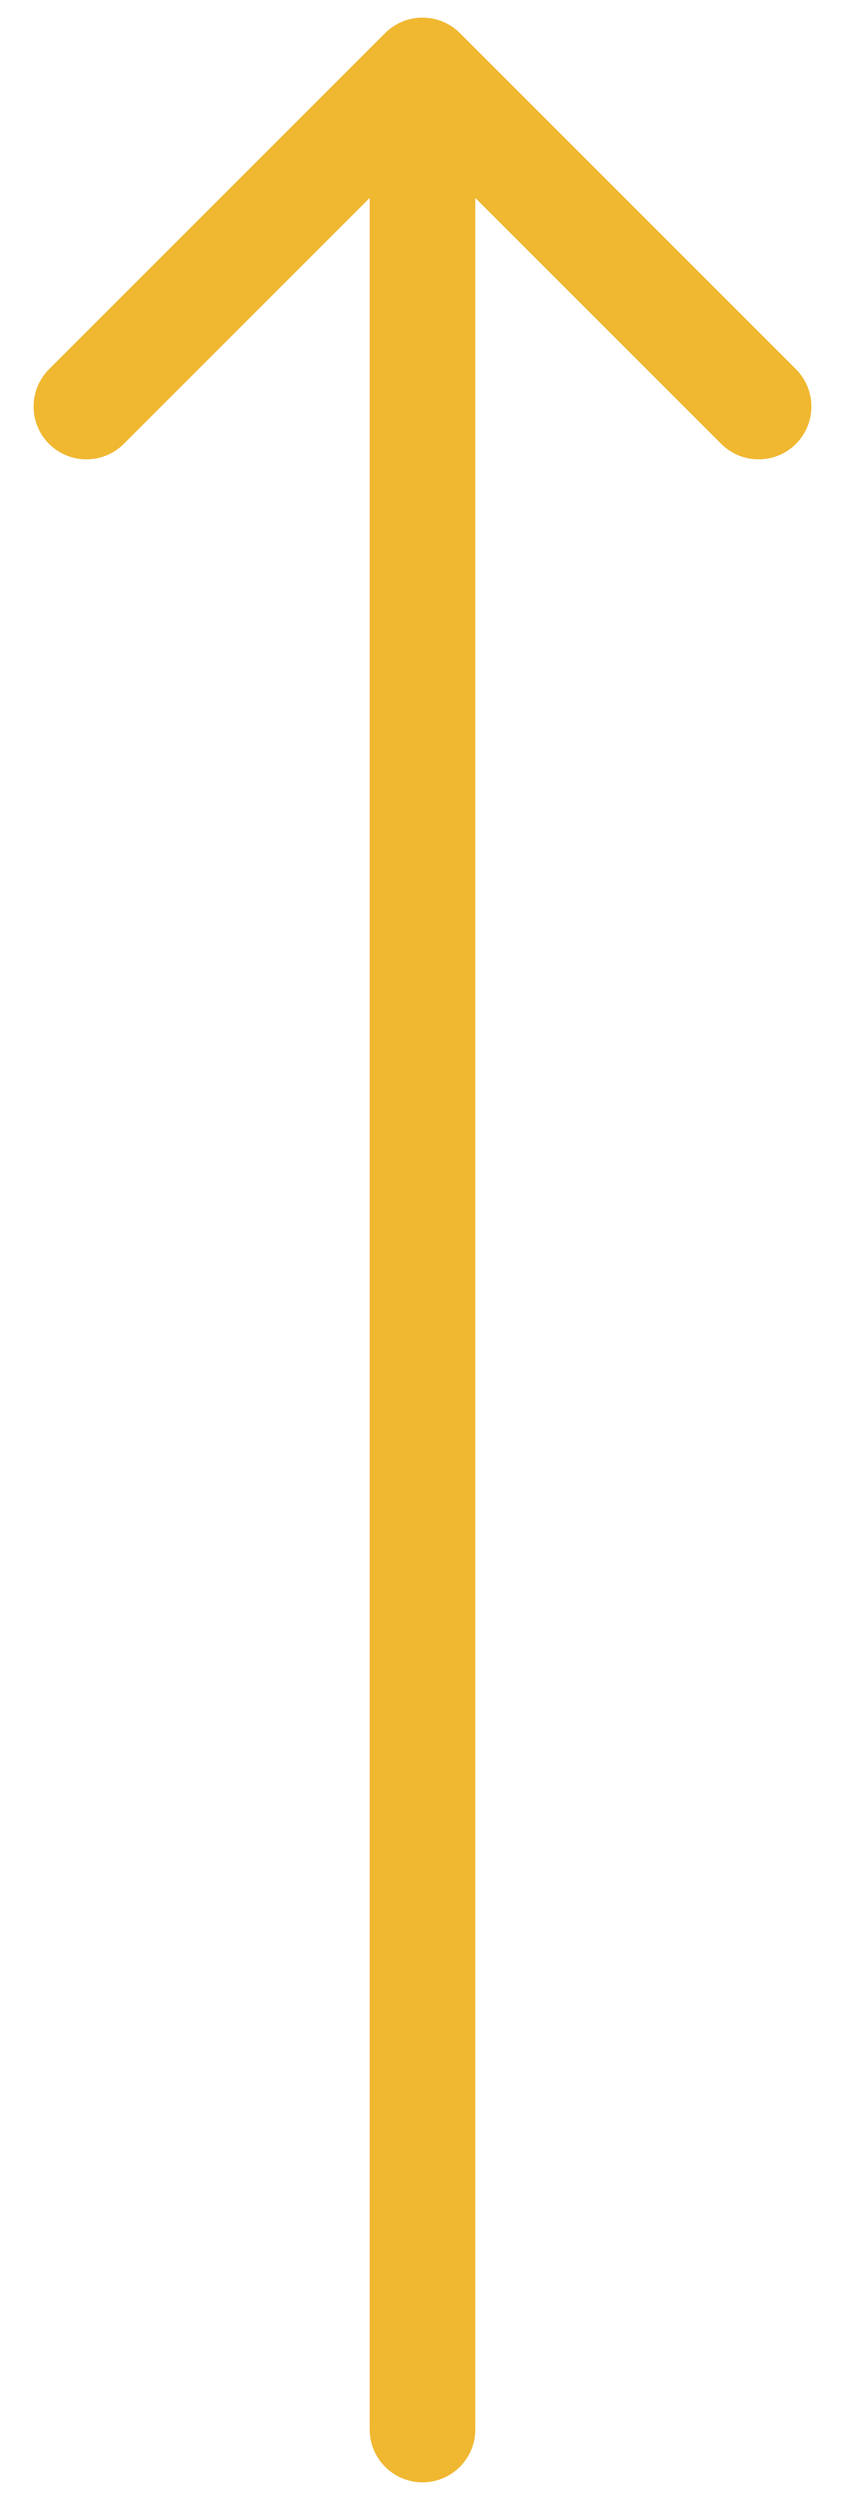 <svg width="24" height="71" viewBox="0 0 24 71" fill="none" xmlns="http://www.w3.org/2000/svg">
<path d="M10.5 69C10.5 69.828 11.172 70.5 12 70.5C12.828 70.5 13.5 69.828 13.5 69L10.5 69ZM13.061 0.939C12.475 0.354 11.525 0.354 10.939 0.939L1.393 10.485C0.808 11.071 0.808 12.021 1.393 12.607C1.979 13.192 2.929 13.192 3.515 12.607L12 4.121L20.485 12.607C21.071 13.192 22.021 13.192 22.607 12.607C23.192 12.021 23.192 11.071 22.607 10.485L13.061 0.939ZM13.5 69L13.5 2L10.5 2L10.5 69L13.5 69Z" fill="#F0B730"/>
</svg>
